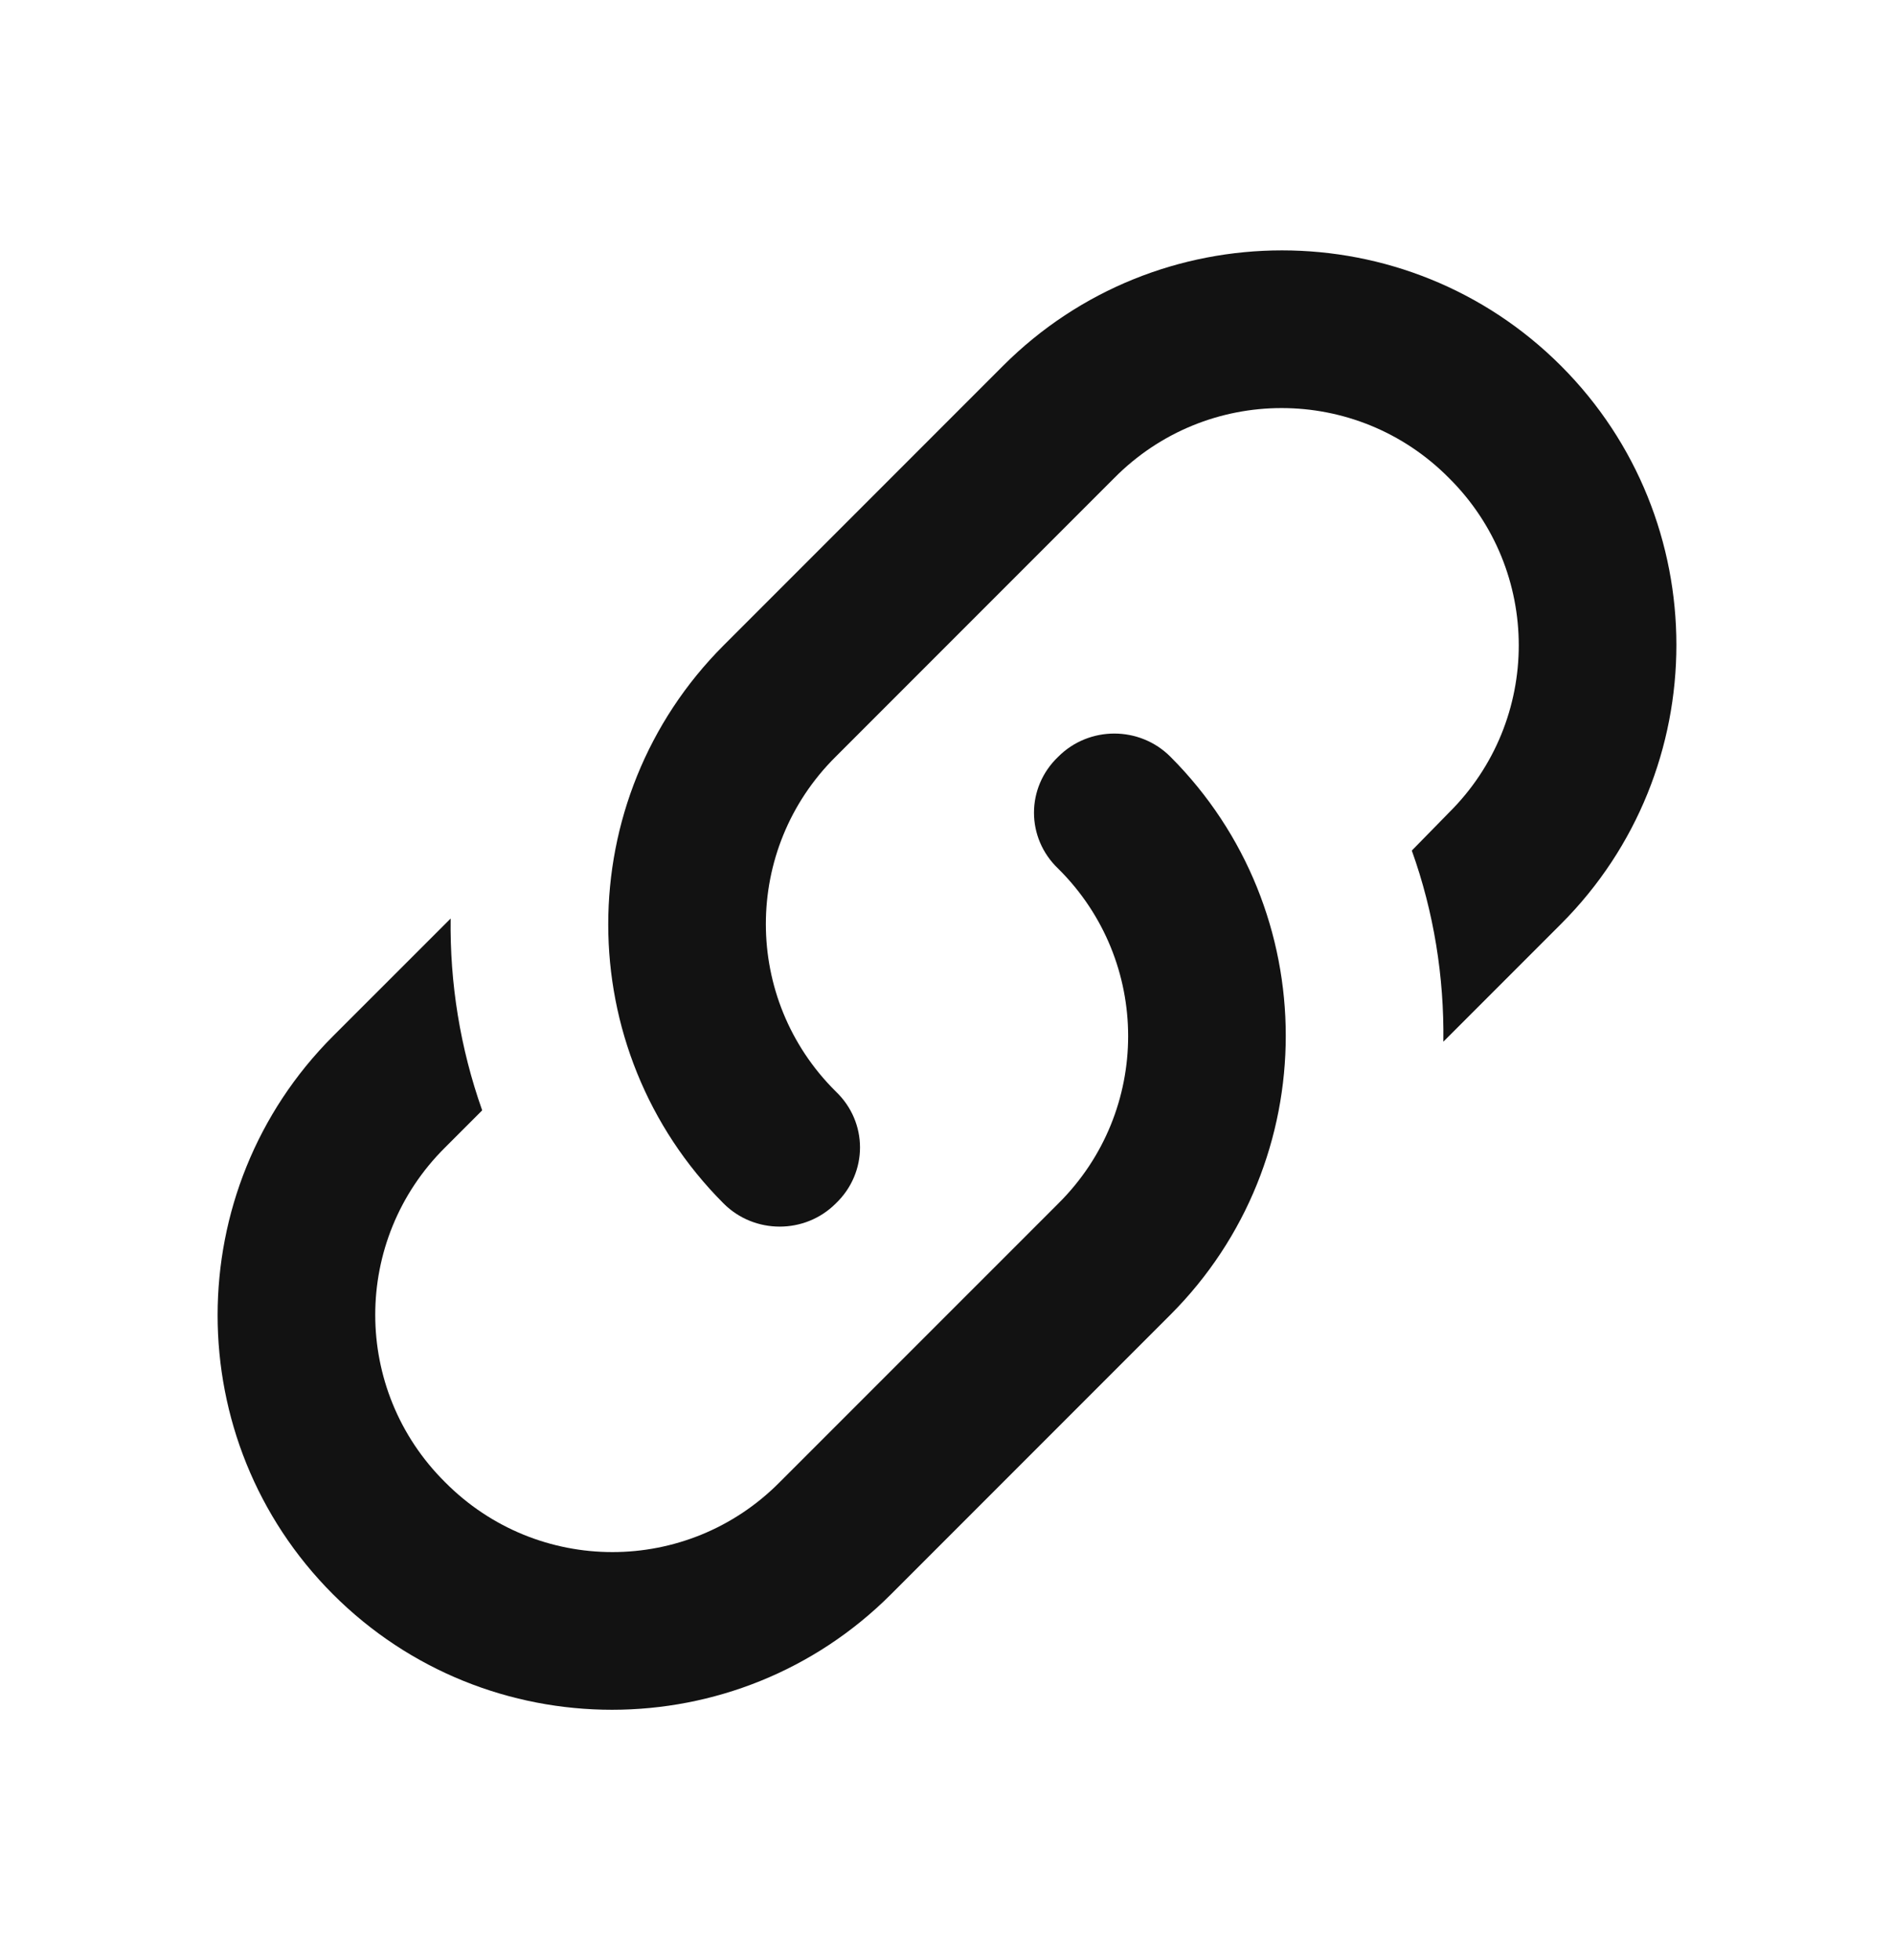 <svg width="29" height="30" viewBox="0 0 29 30" fill="none" xmlns="http://www.w3.org/2000/svg">
<path d="M12.796 16.704C13.292 17.175 13.292 17.948 12.796 18.42C12.325 18.891 11.552 18.891 11.08 18.42C8.724 16.063 8.724 12.233 11.08 9.877L15.358 5.599C17.714 3.243 21.545 3.243 23.901 5.599C26.257 7.955 26.257 11.786 23.901 14.142L22.1 15.943C22.113 14.952 21.955 13.961 21.617 13.018L22.185 12.438C23.611 11.025 23.611 8.729 22.185 7.315C20.771 5.889 18.475 5.889 17.062 7.315L12.796 11.581C11.37 12.994 11.37 15.29 12.796 16.704ZM16.204 11.581C16.675 11.109 17.448 11.109 17.92 11.581C20.276 13.937 20.276 17.767 17.92 20.123L13.642 24.401C11.286 26.757 7.455 26.757 5.099 24.401C2.743 22.045 2.743 18.214 5.099 15.858L6.9 14.058C6.887 15.048 7.045 16.039 7.383 16.994L6.815 17.562C5.389 18.976 5.389 21.271 6.815 22.685C8.229 24.111 10.525 24.111 11.938 22.685L16.204 18.42C17.63 17.006 17.63 14.71 16.204 13.296C15.708 12.825 15.708 12.052 16.204 11.581Z" fill="#121212"/>
</svg>
